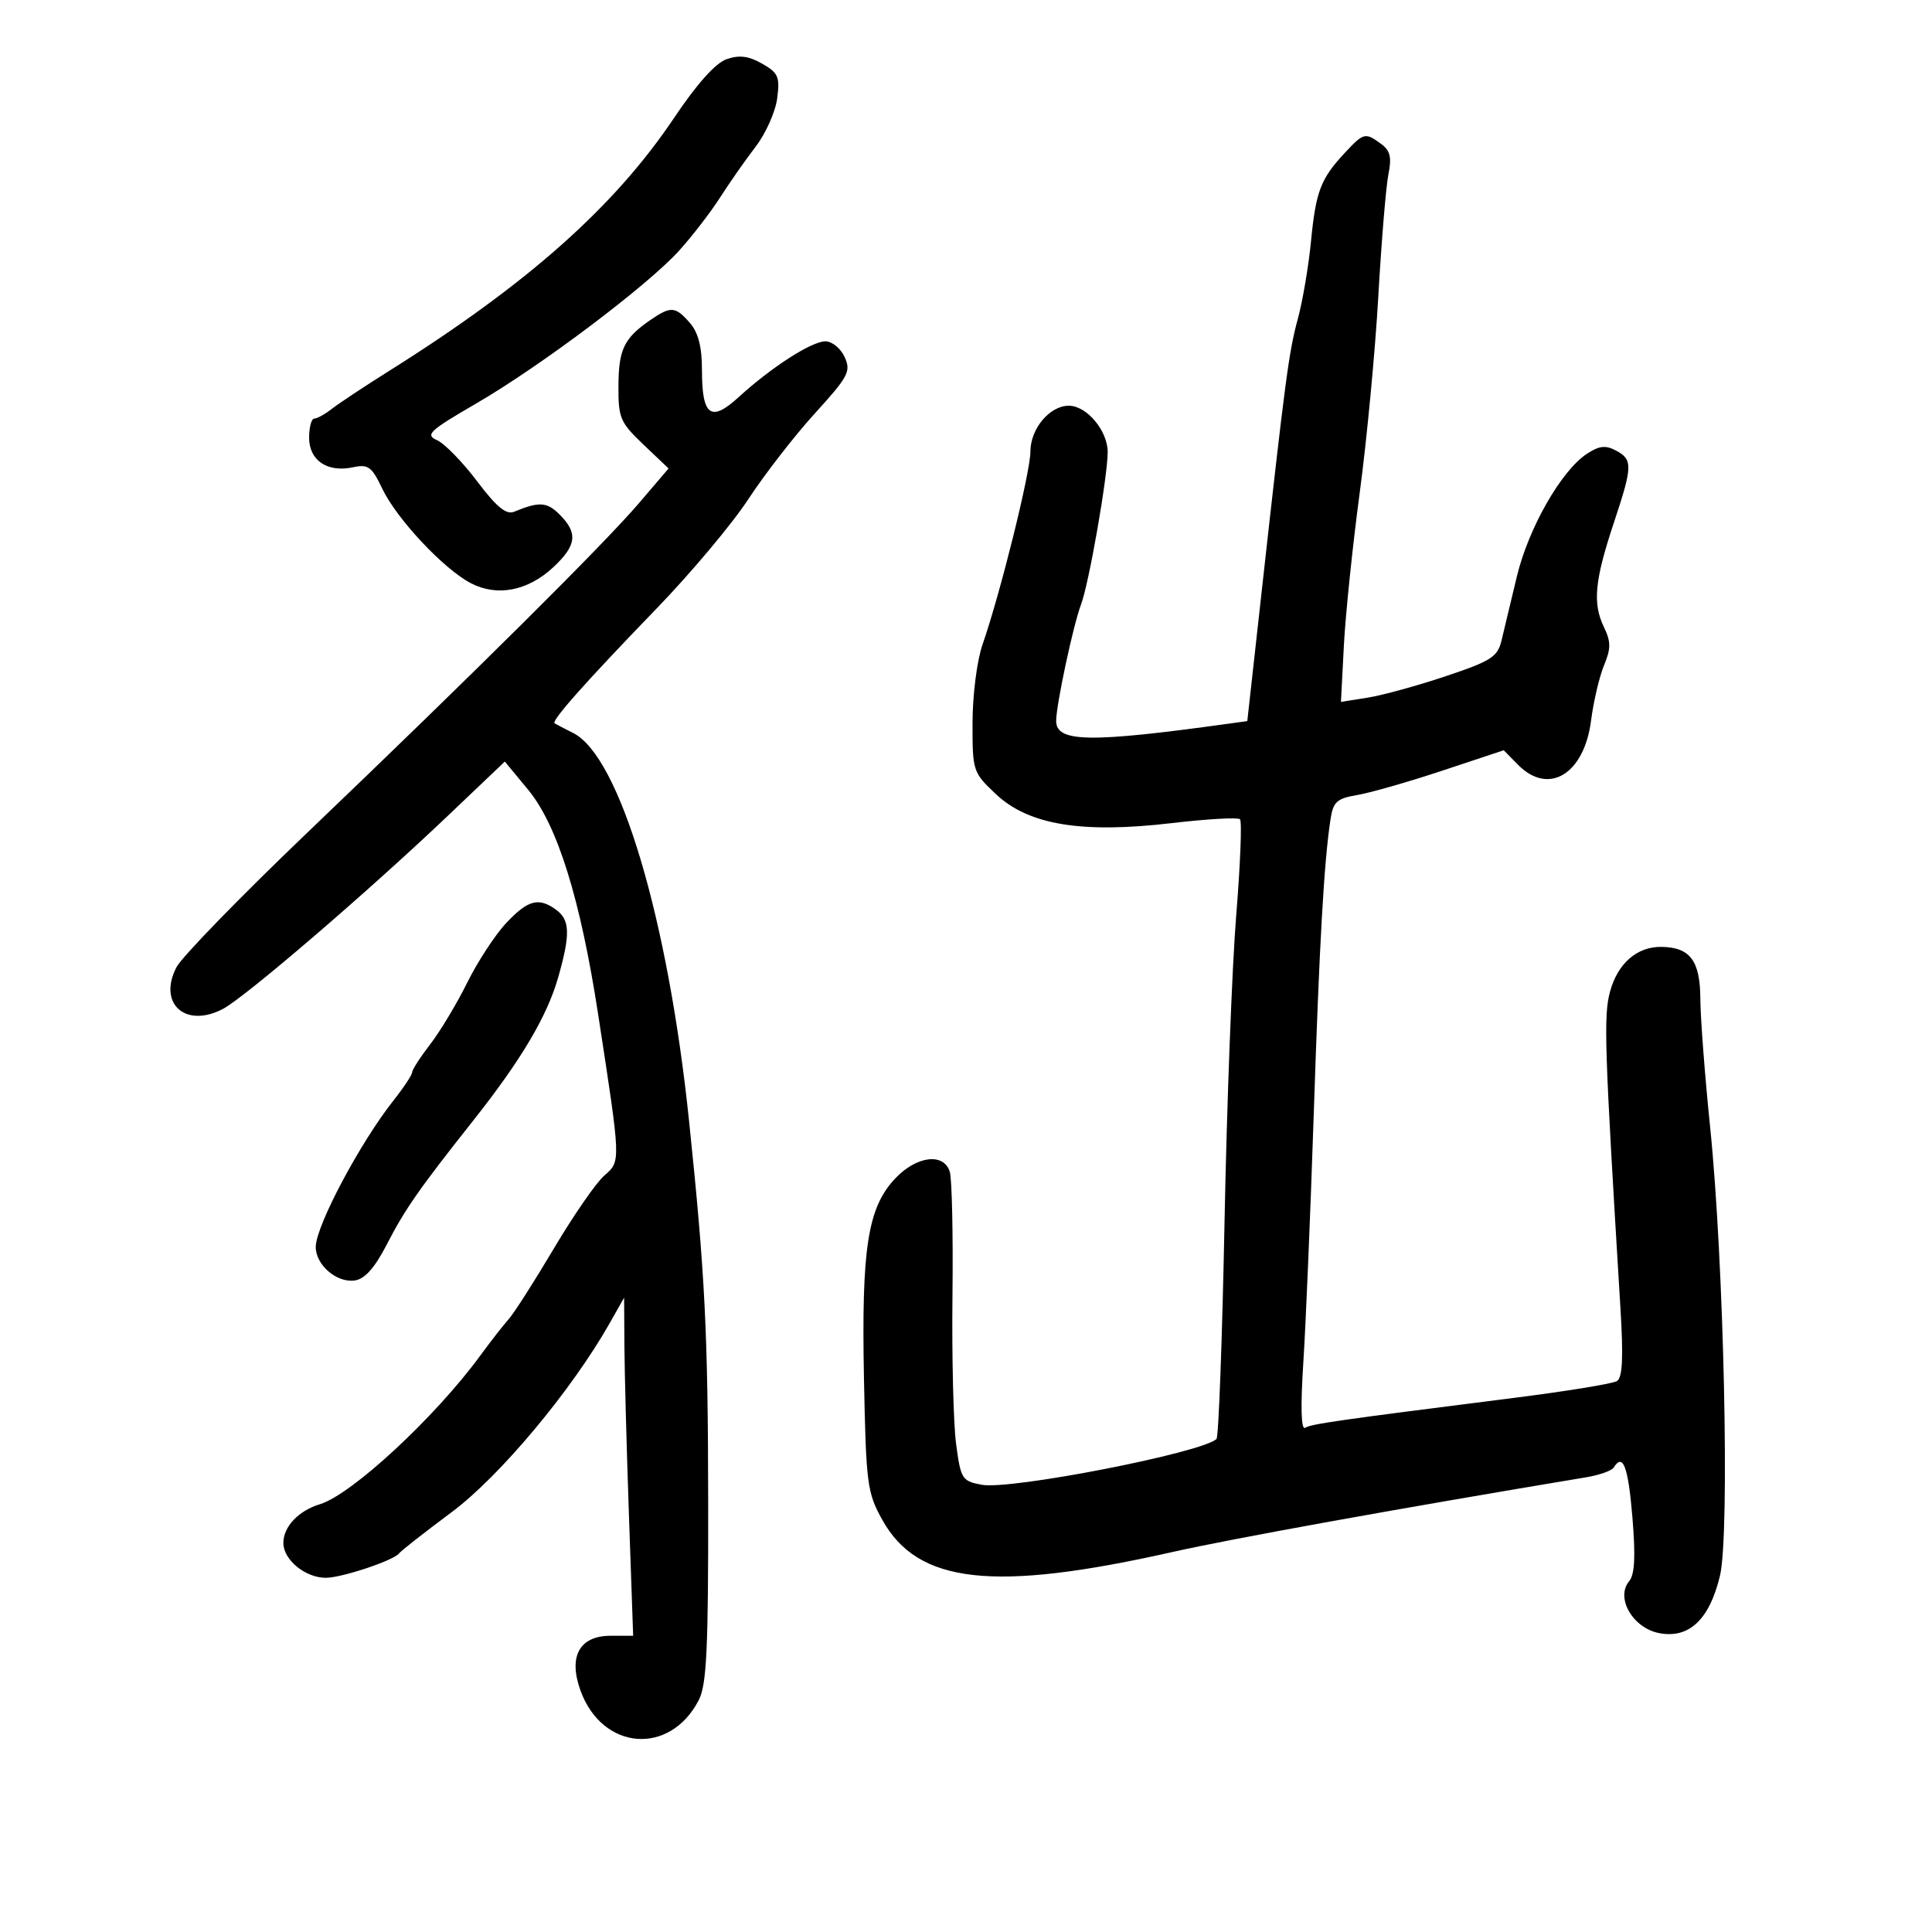 <svg xmlns="http://www.w3.org/2000/svg" width="300" height="300" viewBox="0 0 300 300" version="1.1">
	<path d="M 112.834 9.188 C 111.111 9.784, 108.225 13.007, 104.671 18.305 C 95.412 32.108, 81.938 44.078, 60.500 57.545 C 56.650 59.964, 52.621 62.631, 51.547 63.471 C 50.472 64.312, 49.235 65, 48.797 65 C 48.358 65, 48 66.334, 48 67.965 C 48 71.498, 50.831 73.408, 54.809 72.558 C 57.174 72.053, 57.724 72.453, 59.347 75.860 C 61.596 80.581, 68.916 88.388, 73.142 90.573 C 77.227 92.686, 81.982 91.754, 85.928 88.067 C 89.538 84.695, 89.769 82.769, 86.908 79.908 C 84.927 77.927, 83.730 77.852, 79.838 79.460 C 78.605 79.969, 77.118 78.746, 74.081 74.723 C 71.828 71.740, 69.034 68.875, 67.871 68.356 C 65.984 67.514, 66.637 66.900, 73.928 62.664 C 84.031 56.793, 100.550 44.347, 105.478 38.893 C 107.503 36.651, 110.362 32.938, 111.830 30.642 C 113.299 28.346, 115.778 24.804, 117.340 22.771 C 118.902 20.738, 120.405 17.371, 120.680 15.287 C 121.123 11.929, 120.858 11.317, 118.340 9.883 C 116.247 8.690, 114.799 8.508, 112.834 9.188 M 208.809 23.750 C 205.070 27.760, 204.323 29.718, 203.568 37.500 C 203.194 41.350, 202.276 46.750, 201.529 49.500 C 200.126 54.659, 199.587 58.727, 195.869 92.235 L 193.679 111.970 190.590 112.398 C 169.169 115.366, 164 115.277, 164 111.940 C 164 109.462, 166.653 97.043, 167.862 93.864 C 169.088 90.637, 172 73.980, 172 70.188 C 172 66.875, 168.744 63, 165.961 63 C 162.990 63, 160 66.578, 160 70.132 C 160 73.330, 155.326 92.160, 152.562 100.098 C 151.707 102.553, 151.023 107.901, 151.015 112.187 C 151 119.743, 151.062 119.933, 154.647 123.315 C 159.710 128.091, 167.959 129.453, 181.914 127.816 C 187.444 127.167, 192.229 126.896, 192.546 127.213 C 192.864 127.530, 192.599 134.250, 191.958 142.145 C 191.316 150.040, 190.501 171.426, 190.146 189.668 C 189.791 207.911, 189.229 223.106, 188.899 223.436 C 186.770 225.560, 156.904 231.392, 152.442 230.555 C 149.383 229.981, 149.187 229.670, 148.463 224.226 C 148.045 221.077, 147.791 210.709, 147.899 201.187 C 148.007 191.665, 147.818 183.002, 147.480 181.937 C 146.530 178.943, 142.276 179.493, 138.964 183.038 C 134.733 187.567, 133.759 193.844, 134.155 214 C 134.480 230.465, 134.648 231.766, 137 236 C 142.522 245.939, 154.264 247.246, 182 241.008 C 191.344 238.906, 217.034 234.265, 246.261 229.399 C 248.330 229.055, 250.269 228.374, 250.570 227.887 C 252.008 225.560, 252.822 227.705, 253.474 235.536 C 253.986 241.677, 253.845 244.482, 252.971 245.535 C 250.821 248.125, 253.560 252.827, 257.667 253.597 C 262.287 254.464, 265.447 251.473, 267.074 244.693 C 268.623 238.236, 267.697 195.951, 265.547 175 C 264.729 167.025, 264.046 158.075, 264.030 155.110 C 263.997 149.166, 262.439 147.088, 257.973 147.032 C 254.184 146.984, 251.183 149.606, 250.001 153.995 C 248.986 157.767, 249.138 162.407, 251.620 203.109 C 252.092 210.846, 251.944 213.917, 251.074 214.454 C 250.419 214.859, 243.271 216.028, 235.191 217.050 C 207.508 220.554, 203.632 221.109, 202.660 221.710 C 202.034 222.097, 201.934 218.464, 202.380 211.561 C 202.763 205.648, 203.488 188.365, 203.992 173.155 C 204.881 146.350, 205.584 133.953, 206.591 127.288 C 207.014 124.488, 207.553 123.995, 210.788 123.443 C 212.830 123.094, 218.775 121.390, 224 119.655 L 233.500 116.500 235.714 118.750 C 240.459 123.572, 245.983 120.233, 247.059 111.894 C 247.441 108.927, 248.346 105.069, 249.070 103.320 C 250.163 100.679, 250.157 99.663, 249.035 97.320 C 247.281 93.660, 247.621 90.130, 250.581 81.229 C 253.527 72.373, 253.559 71.369, 250.933 69.964 C 249.324 69.103, 248.324 69.213, 246.424 70.458 C 242.444 73.066, 237.352 81.974, 235.541 89.500 C 234.614 93.350, 233.545 97.811, 233.165 99.413 C 232.551 102.004, 231.591 102.623, 224.487 105.003 C 220.094 106.475, 214.637 107.973, 212.361 108.333 L 208.222 108.988 208.676 100.244 C 208.925 95.435, 210.033 84.750, 211.137 76.500 C 212.242 68.250, 213.541 54.525, 214.025 46 C 214.509 37.475, 215.213 28.964, 215.590 27.087 C 216.127 24.410, 215.881 23.386, 214.446 22.337 C 211.980 20.534, 211.756 20.590, 208.809 23.750 M 100.973 49.704 C 96.901 52.510, 96.065 54.236, 96.032 59.905 C 96.002 64.906, 96.292 65.587, 99.908 69.027 L 103.816 72.745 99.224 78.122 C 93.791 84.484, 73.596 104.548, 47.613 129.396 C 37.321 139.239, 28.224 148.599, 27.398 150.196 C 24.471 155.858, 28.819 159.732, 34.642 156.650 C 38.103 154.819, 57.159 138.455, 69.445 126.765 L 78.390 118.254 82.015 122.641 C 86.557 128.137, 90.125 139.586, 92.878 157.500 C 96.443 180.691, 96.427 180.265, 93.812 182.565 C 92.540 183.682, 89.025 188.770, 86 193.871 C 82.975 198.972, 79.825 203.901, 79 204.824 C 78.175 205.747, 76.183 208.301, 74.572 210.501 C 67.560 220.079, 54.625 232.068, 49.678 233.574 C 46.335 234.591, 44 237.068, 44 239.598 C 44 242.208, 47.410 245, 50.597 245 C 53.056 245, 61.147 242.305, 61.959 241.215 C 62.257 240.816, 65.938 237.931, 70.141 234.803 C 77.614 229.241, 88.785 215.871, 94.706 205.401 L 96.911 201.500 96.959 209 C 96.984 213.125, 97.301 224.938, 97.661 235.250 L 98.316 254 94.827 254 C 89.984 254, 88.220 257.200, 90.137 262.503 C 93.510 271.829, 104.012 272.679, 108.506 263.989 C 109.729 261.624, 109.994 256.056, 109.966 233.300 C 109.934 206.827, 109.491 197.993, 106.990 174 C 103.708 142.507, 96.212 117.434, 89 113.819 C 87.625 113.130, 86.328 112.454, 86.117 112.317 C 85.554 111.950, 91.017 105.801, 101.949 94.500 C 107.270 89, 113.686 81.350, 116.208 77.500 C 118.729 73.650, 123.375 67.662, 126.531 64.194 C 131.751 58.457, 132.169 57.667, 131.156 55.444 C 130.544 54.100, 129.201 53, 128.172 53 C 126.032 53, 119.775 57.025, 114.698 61.667 C 110.378 65.619, 109 64.600, 109 57.453 C 109 53.863, 108.435 51.655, 107.133 50.153 C 104.879 47.555, 104.166 47.503, 100.973 49.704 M 78.618 143.313 C 76.903 145.135, 74.178 149.298, 72.562 152.563 C 70.946 155.828, 68.358 160.140, 66.812 162.144 C 65.265 164.148, 64 166.108, 64 166.500 C 64 166.892, 62.704 168.852, 61.119 170.856 C 55.907 177.449, 49.081 190.290, 49.031 193.595 C 48.990 196.390, 52.289 199.241, 55.091 198.830 C 56.652 198.602, 58.183 196.880, 60.054 193.251 C 62.898 187.737, 65.053 184.648, 73.483 174 C 80.911 164.619, 84.951 157.813, 86.669 151.786 C 88.584 145.069, 88.518 142.852, 86.354 141.269 C 83.651 139.293, 81.987 139.733, 78.618 143.313" stroke="none" fill="black" fill-rule="evenodd"/>
</svg>